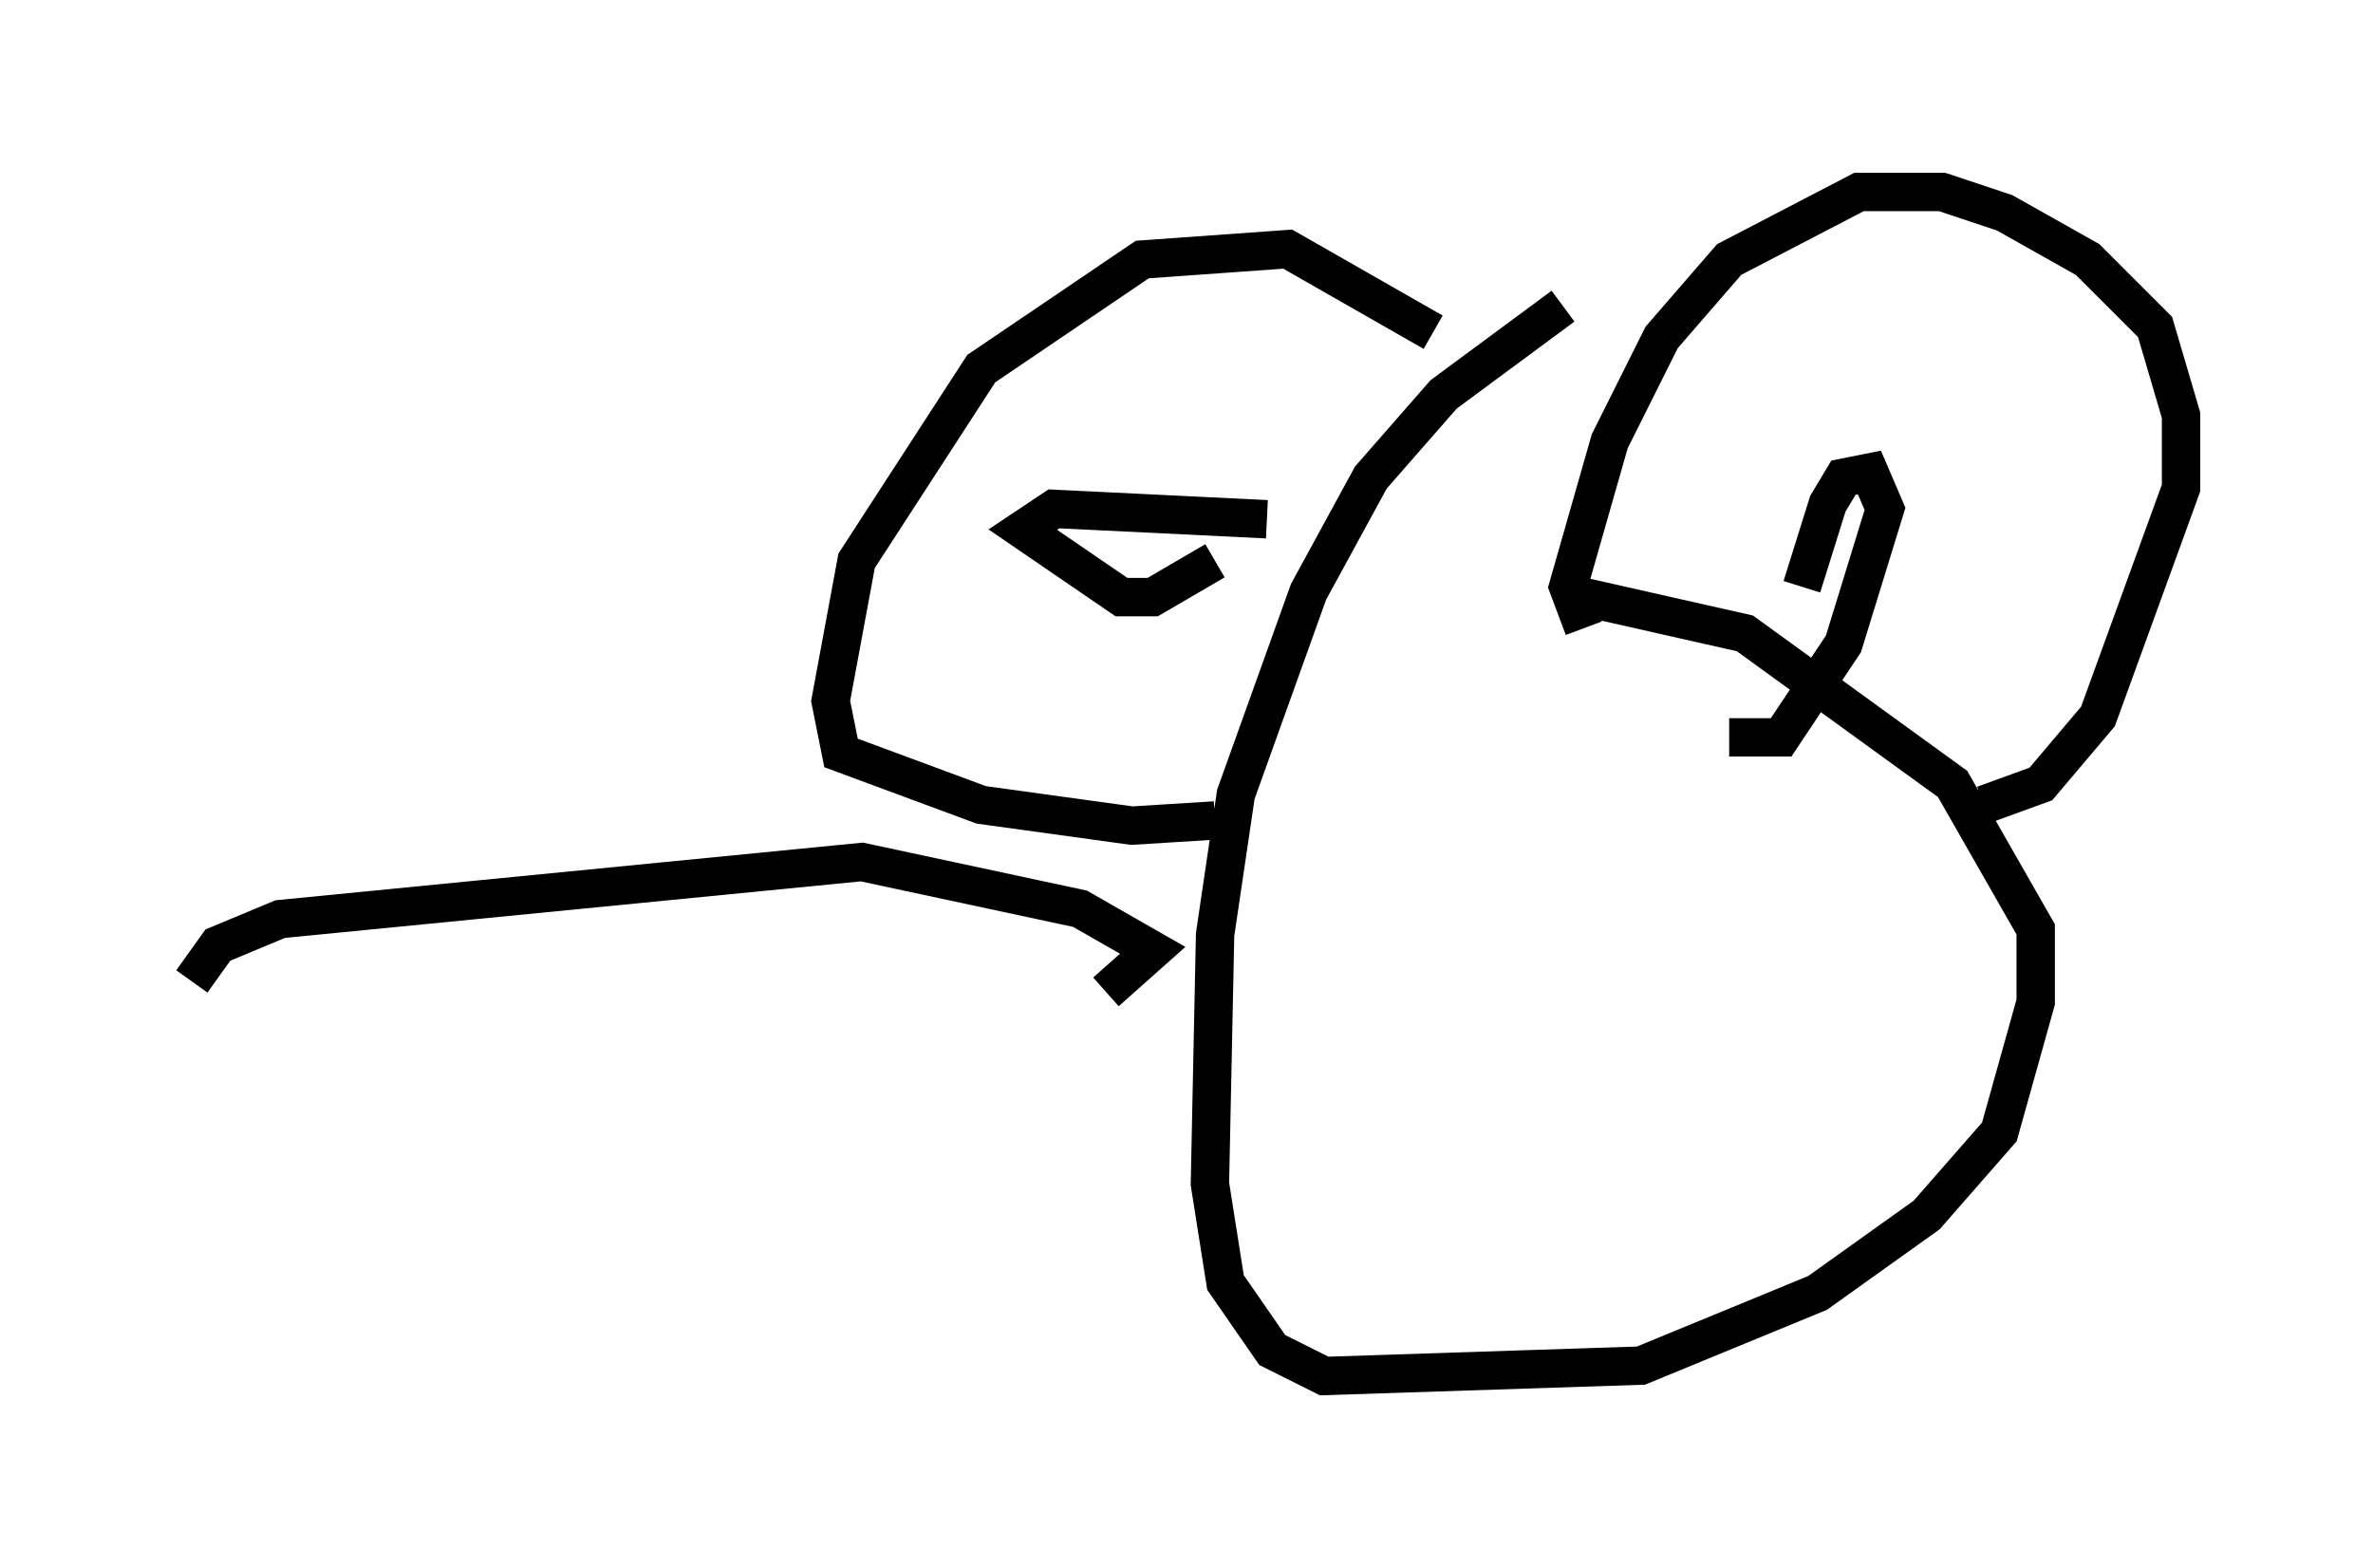 <?xml version="1.0" encoding="utf-8" ?>
<svg baseProfile="full" height="40.852" version="1.1" width="61.826" xmlns="http://www.w3.org/2000/svg" xmlns:ev="http://www.w3.org/2001/xml-events" xmlns:xlink="http://www.w3.org/1999/xlink"><defs /><rect fill="white" height="40.852" width="61.826" x="0" y="0" /><path d="M41.535, 8.112 m-0.812, -0.135 l-3.112, 2.3 -1.894, 2.165 l-1.624, 2.977 -1.894, 5.277 l-0.541, 3.654 -0.135, 6.495 l0.406, 2.571 1.218, 1.759 l1.353, 0.677 8.254, -0.271 l4.601, -1.894 2.842, -2.03 l1.894, -2.165 0.947, -3.383 l0.0, -1.894 -2.165, -3.789 l-5.413, -3.924 -4.195, -0.947 m10.419, 5.413 l1.488, -0.541 1.488, -1.759 l2.165, -5.954 0.0, -1.894 l-0.677, -2.3 -1.759, -1.759 l-2.165, -1.218 -1.624, -0.541 l-2.165, 0.0 -3.383, 1.759 l-1.759, 2.03 -1.353, 2.706 l-1.083, 3.789 0.406, 1.083 m-3.924, -7.713 l-3.789, -2.165 -3.789, 0.271 l-4.195, 2.842 -3.248, 5.007 l-0.677, 3.654 0.271, 1.353 l3.654, 1.353 3.924, 0.541 l2.165, -0.135 m0.0, -6.766 l-1.624, 0.947 -0.812, 0.0 l-2.571, -1.759 0.812, -0.541 l5.548, 0.271 m13.938, 1.759 l0.677, -2.165 0.406, -0.677 l0.677, -0.135 0.406, 0.947 l-1.083, 3.518 -1.624, 2.436 l-1.353, 0.0 m-16.238, 6.631 l1.218, -1.083 -1.894, -1.083 l-5.683, -1.218 -15.155, 1.488 l-1.624, 0.677 -0.677, 0.947 " fill="none" stroke="black" stroke-width="1" /></svg>